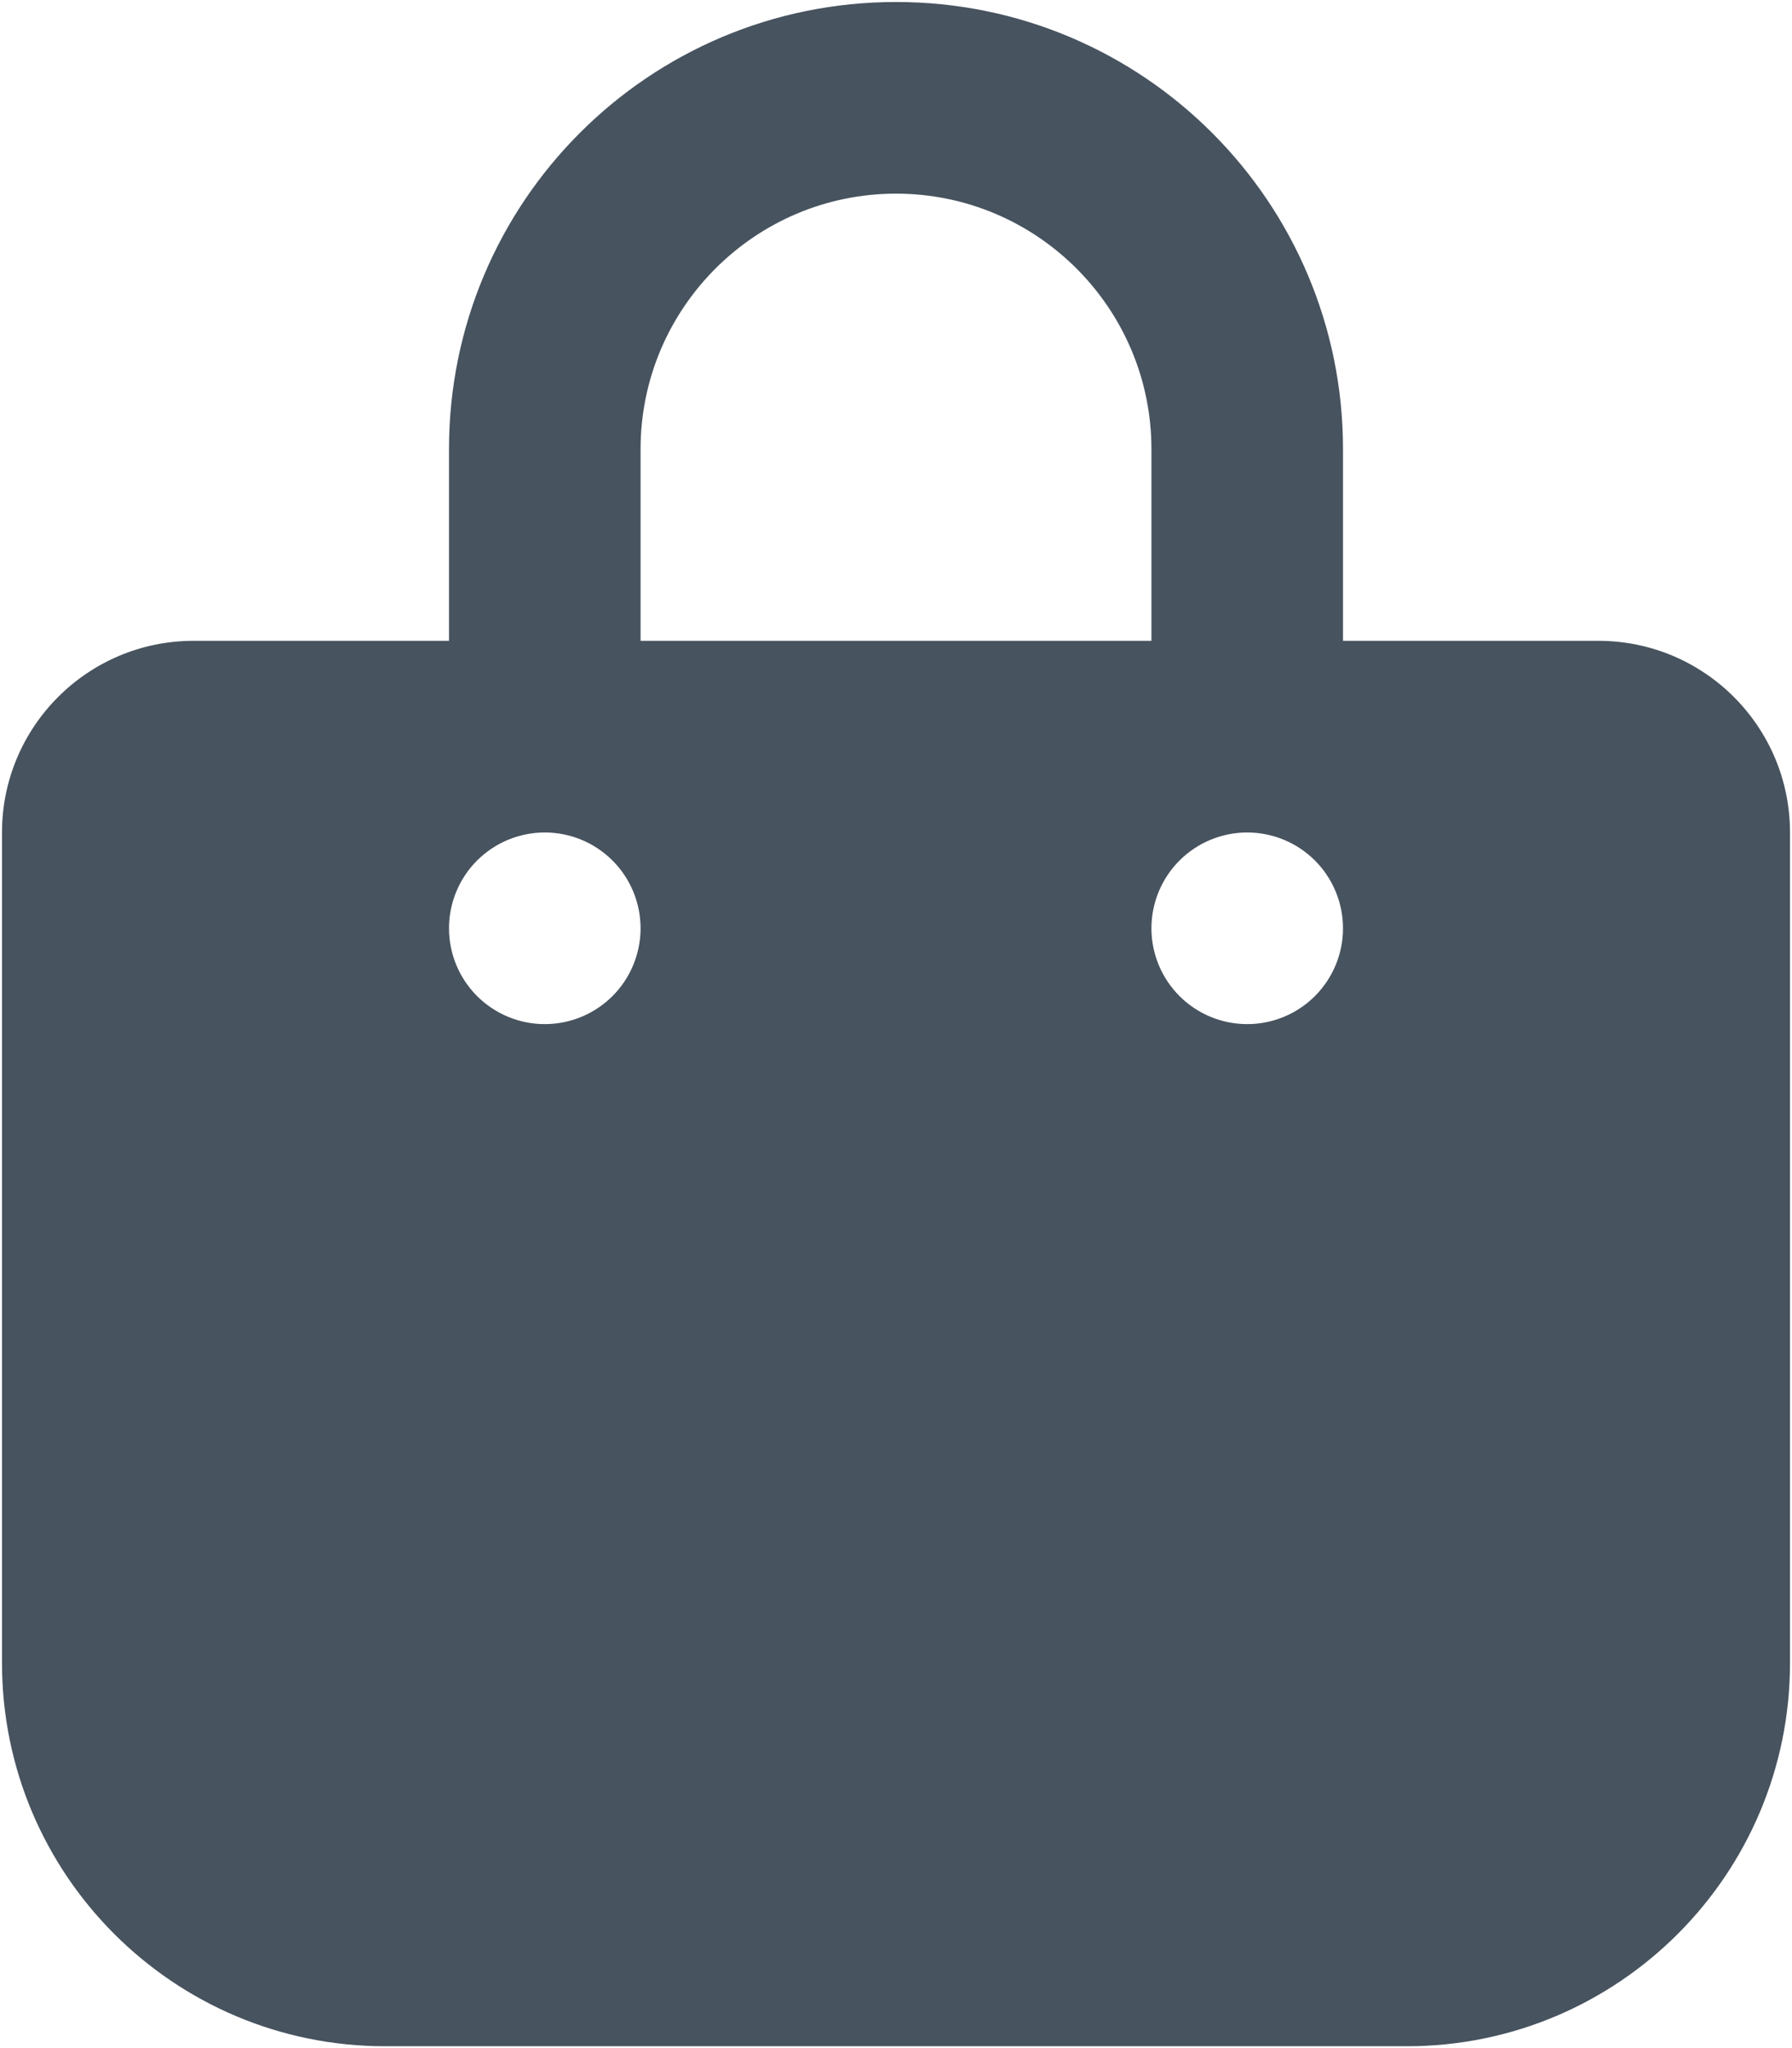 <svg width="449" height="513" viewBox="0 0 449 513" fill="none" xmlns="http://www.w3.org/2000/svg">
<g clip-path="url(#clip0_104_520)">
<path d="M160.5 112.5C160.5 77.2 189.2 48.5 224.5 48.5C259.8 48.5 288.5 77.2 288.5 112.5V160.5H160.5V112.5ZM112.5 160.5H48.5C22 160.5 0.5 182 0.5 208.5V416.5C0.5 469.5 43.5 512.5 96.5 512.5H352.5C405.5 512.5 448.5 469.5 448.5 416.5V208.5C448.5 182 427 160.5 400.5 160.5H336.5V112.5C336.5 50.6 286.4 0.5 224.5 0.5C162.6 0.5 112.5 50.6 112.5 112.5V160.5ZM136.5 208.5C142.865 208.5 148.97 211.029 153.471 215.529C157.971 220.03 160.5 226.135 160.5 232.5C160.5 238.865 157.971 244.97 153.471 249.471C148.97 253.971 142.865 256.5 136.5 256.5C130.135 256.5 124.03 253.971 119.529 249.471C115.029 244.97 112.5 238.865 112.5 232.5C112.5 226.135 115.029 220.03 119.529 215.529C124.03 211.029 130.135 208.5 136.5 208.5ZM288.5 232.5C288.5 226.135 291.029 220.03 295.529 215.529C300.03 211.029 306.135 208.5 312.5 208.5C318.865 208.5 324.97 211.029 329.471 215.529C333.971 220.03 336.5 226.135 336.5 232.5C336.5 238.865 333.971 244.97 329.471 249.471C324.97 253.971 318.865 256.5 312.5 256.5C306.135 256.5 300.03 253.971 295.529 249.471C291.029 244.97 288.5 238.865 288.5 232.5Z" fill="#47535F"/>
</g>
<defs>
<clipPath id="clip0_104_520">
<rect width="448" height="512" fill="white" transform="translate(0.5 0.5)"/>
</clipPath>
</defs>
</svg>
